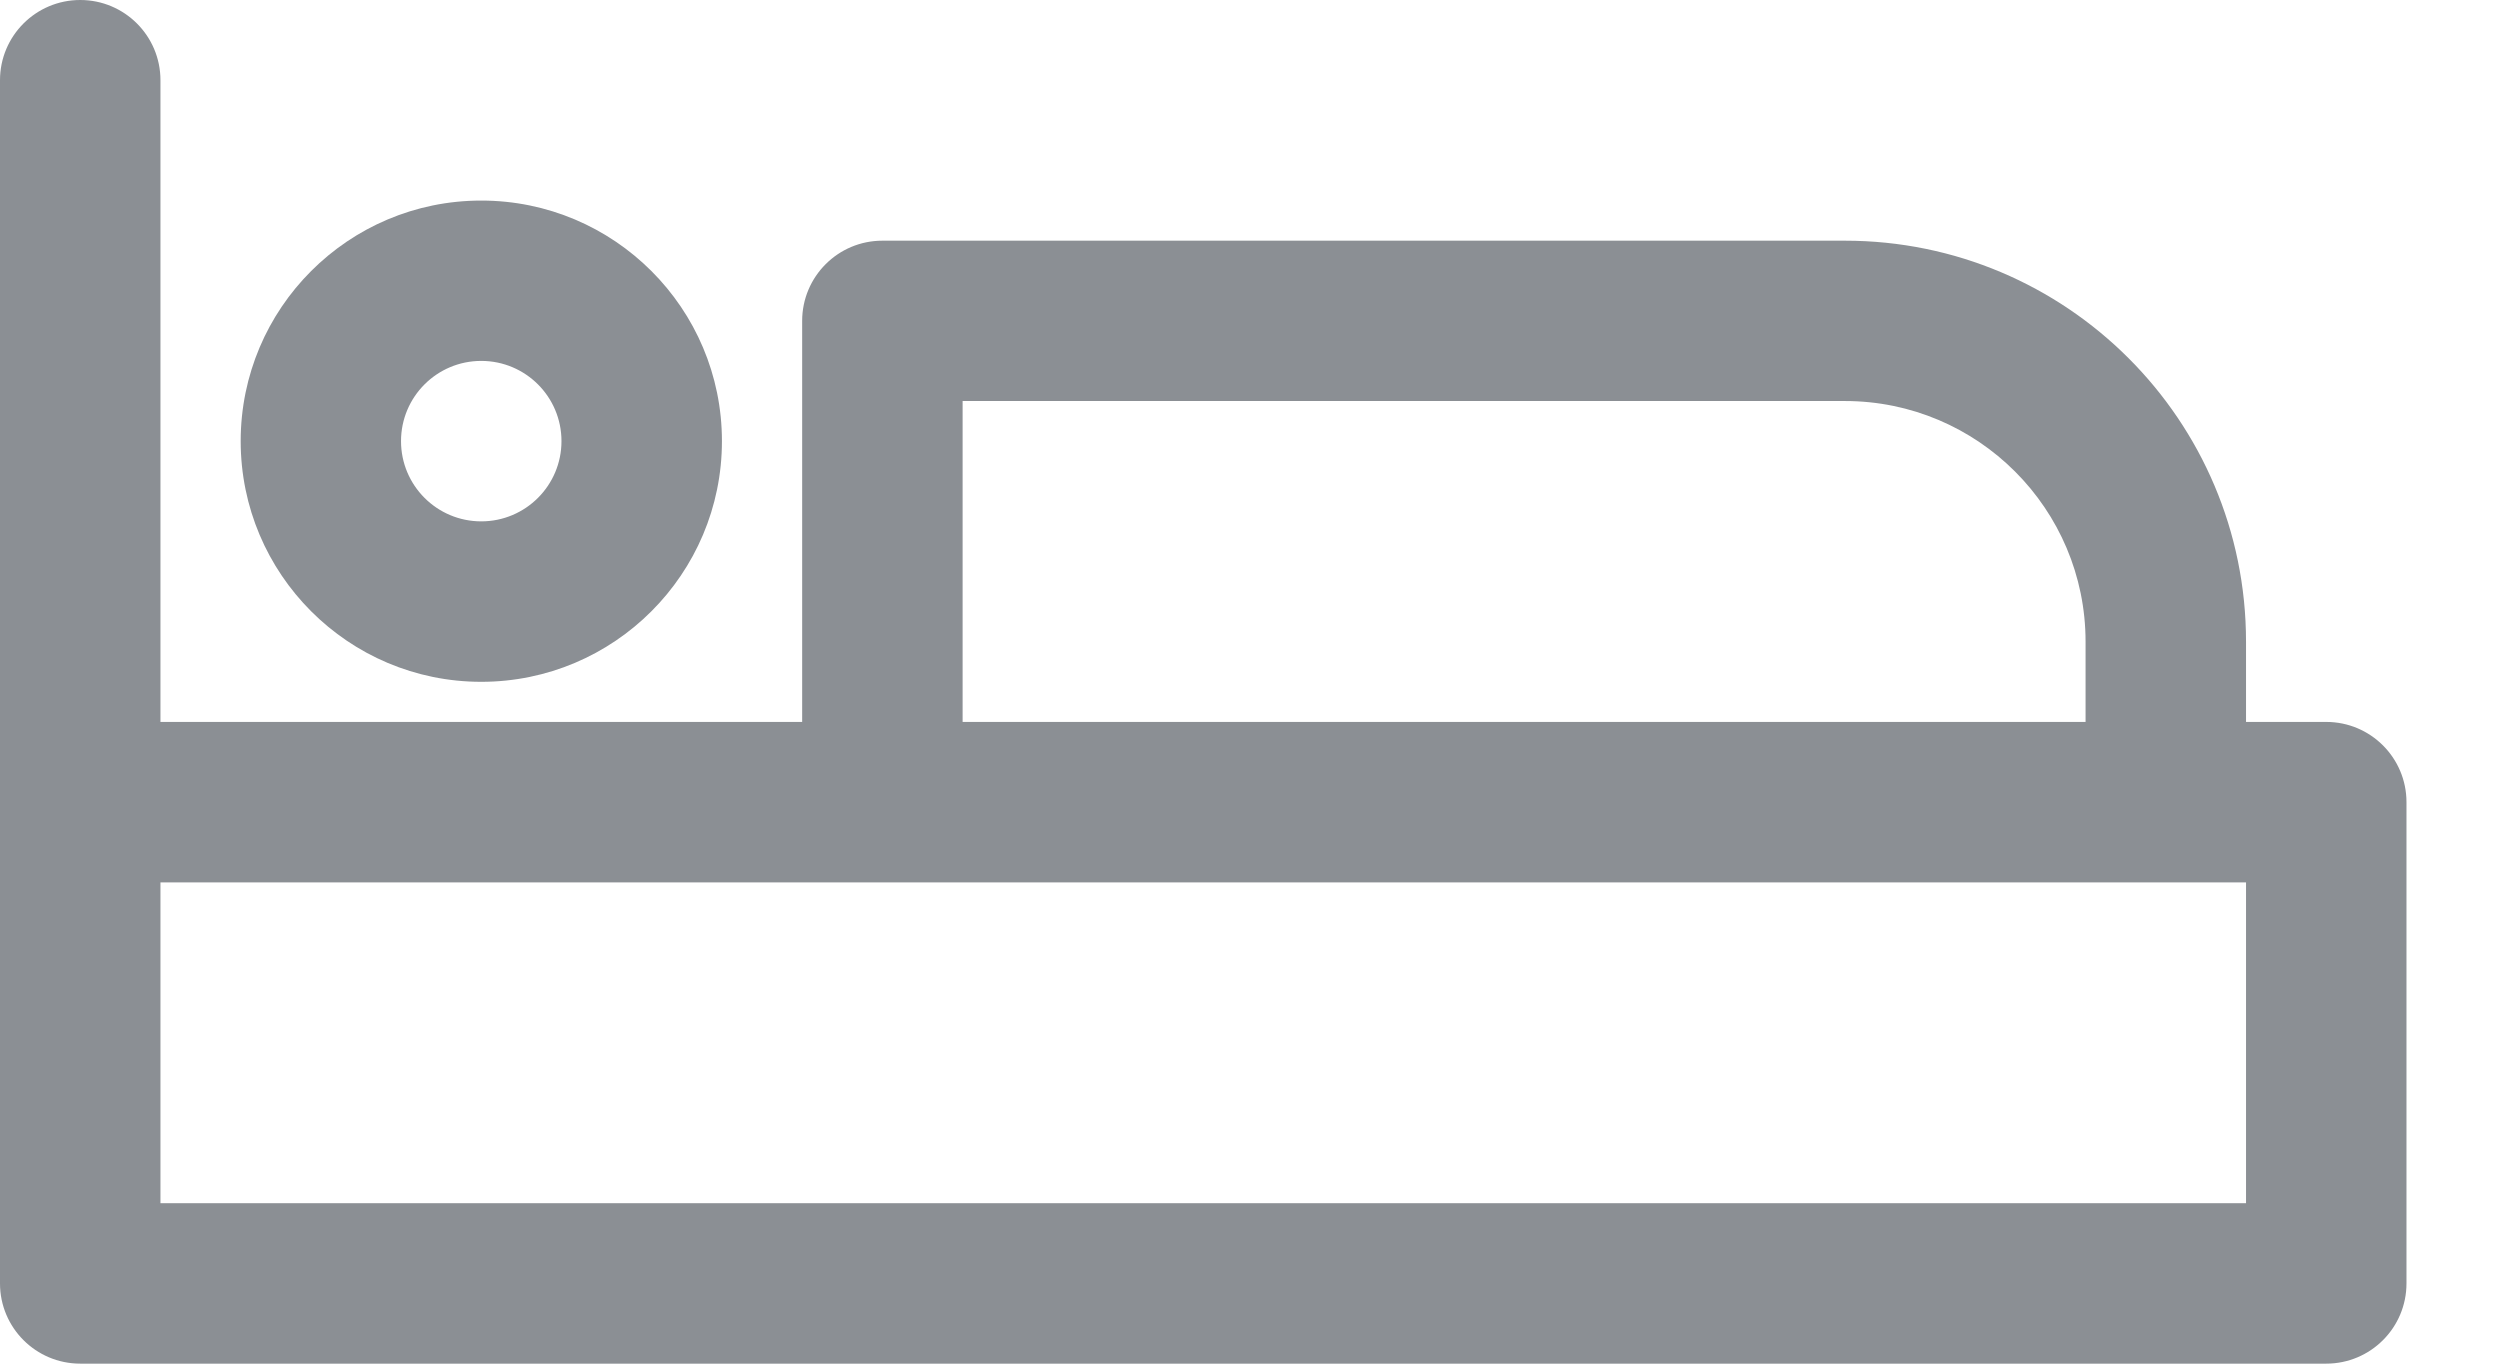 <svg width="22" height="12" viewBox="0 0 22 12" fill="none" xmlns="http://www.w3.org/2000/svg">
<path fill-rule="evenodd" clip-rule="evenodd" d="M0.706 0C1.096 0 1.412 0.316 1.412 0.706V6.353H7.059V2.824C7.059 2.434 7.375 2.118 7.765 2.118H16.235C18.184 2.118 19.765 3.698 19.765 5.647V6.353H20.471C20.861 6.353 21.177 6.669 21.177 7.059V11.294C21.177 11.684 20.861 12 20.471 12H0.706C0.316 12 0 11.684 0 11.294V0.706C0 0.316 0.316 0 0.706 0ZM1.412 10.588H19.765V7.765H1.412V10.588ZM8.471 6.353H18.353V5.647C18.353 4.478 17.404 3.529 16.235 3.529H8.471V6.353Z" fill="#8B8F94"/>
<path fill-rule="evenodd" clip-rule="evenodd" d="M6.353 3.882C6.353 2.713 5.404 1.765 4.235 1.765C3.066 1.765 2.118 2.713 2.118 3.882C2.118 5.051 3.066 6 4.235 6C5.404 6 6.353 5.051 6.353 3.882ZM4.235 3.176C4.625 3.176 4.941 3.492 4.941 3.882C4.941 4.272 4.625 4.588 4.235 4.588C3.845 4.588 3.529 4.272 3.529 3.882C3.529 3.492 3.845 3.176 4.235 3.176Z" fill="#8B8F94"/>
</svg>
